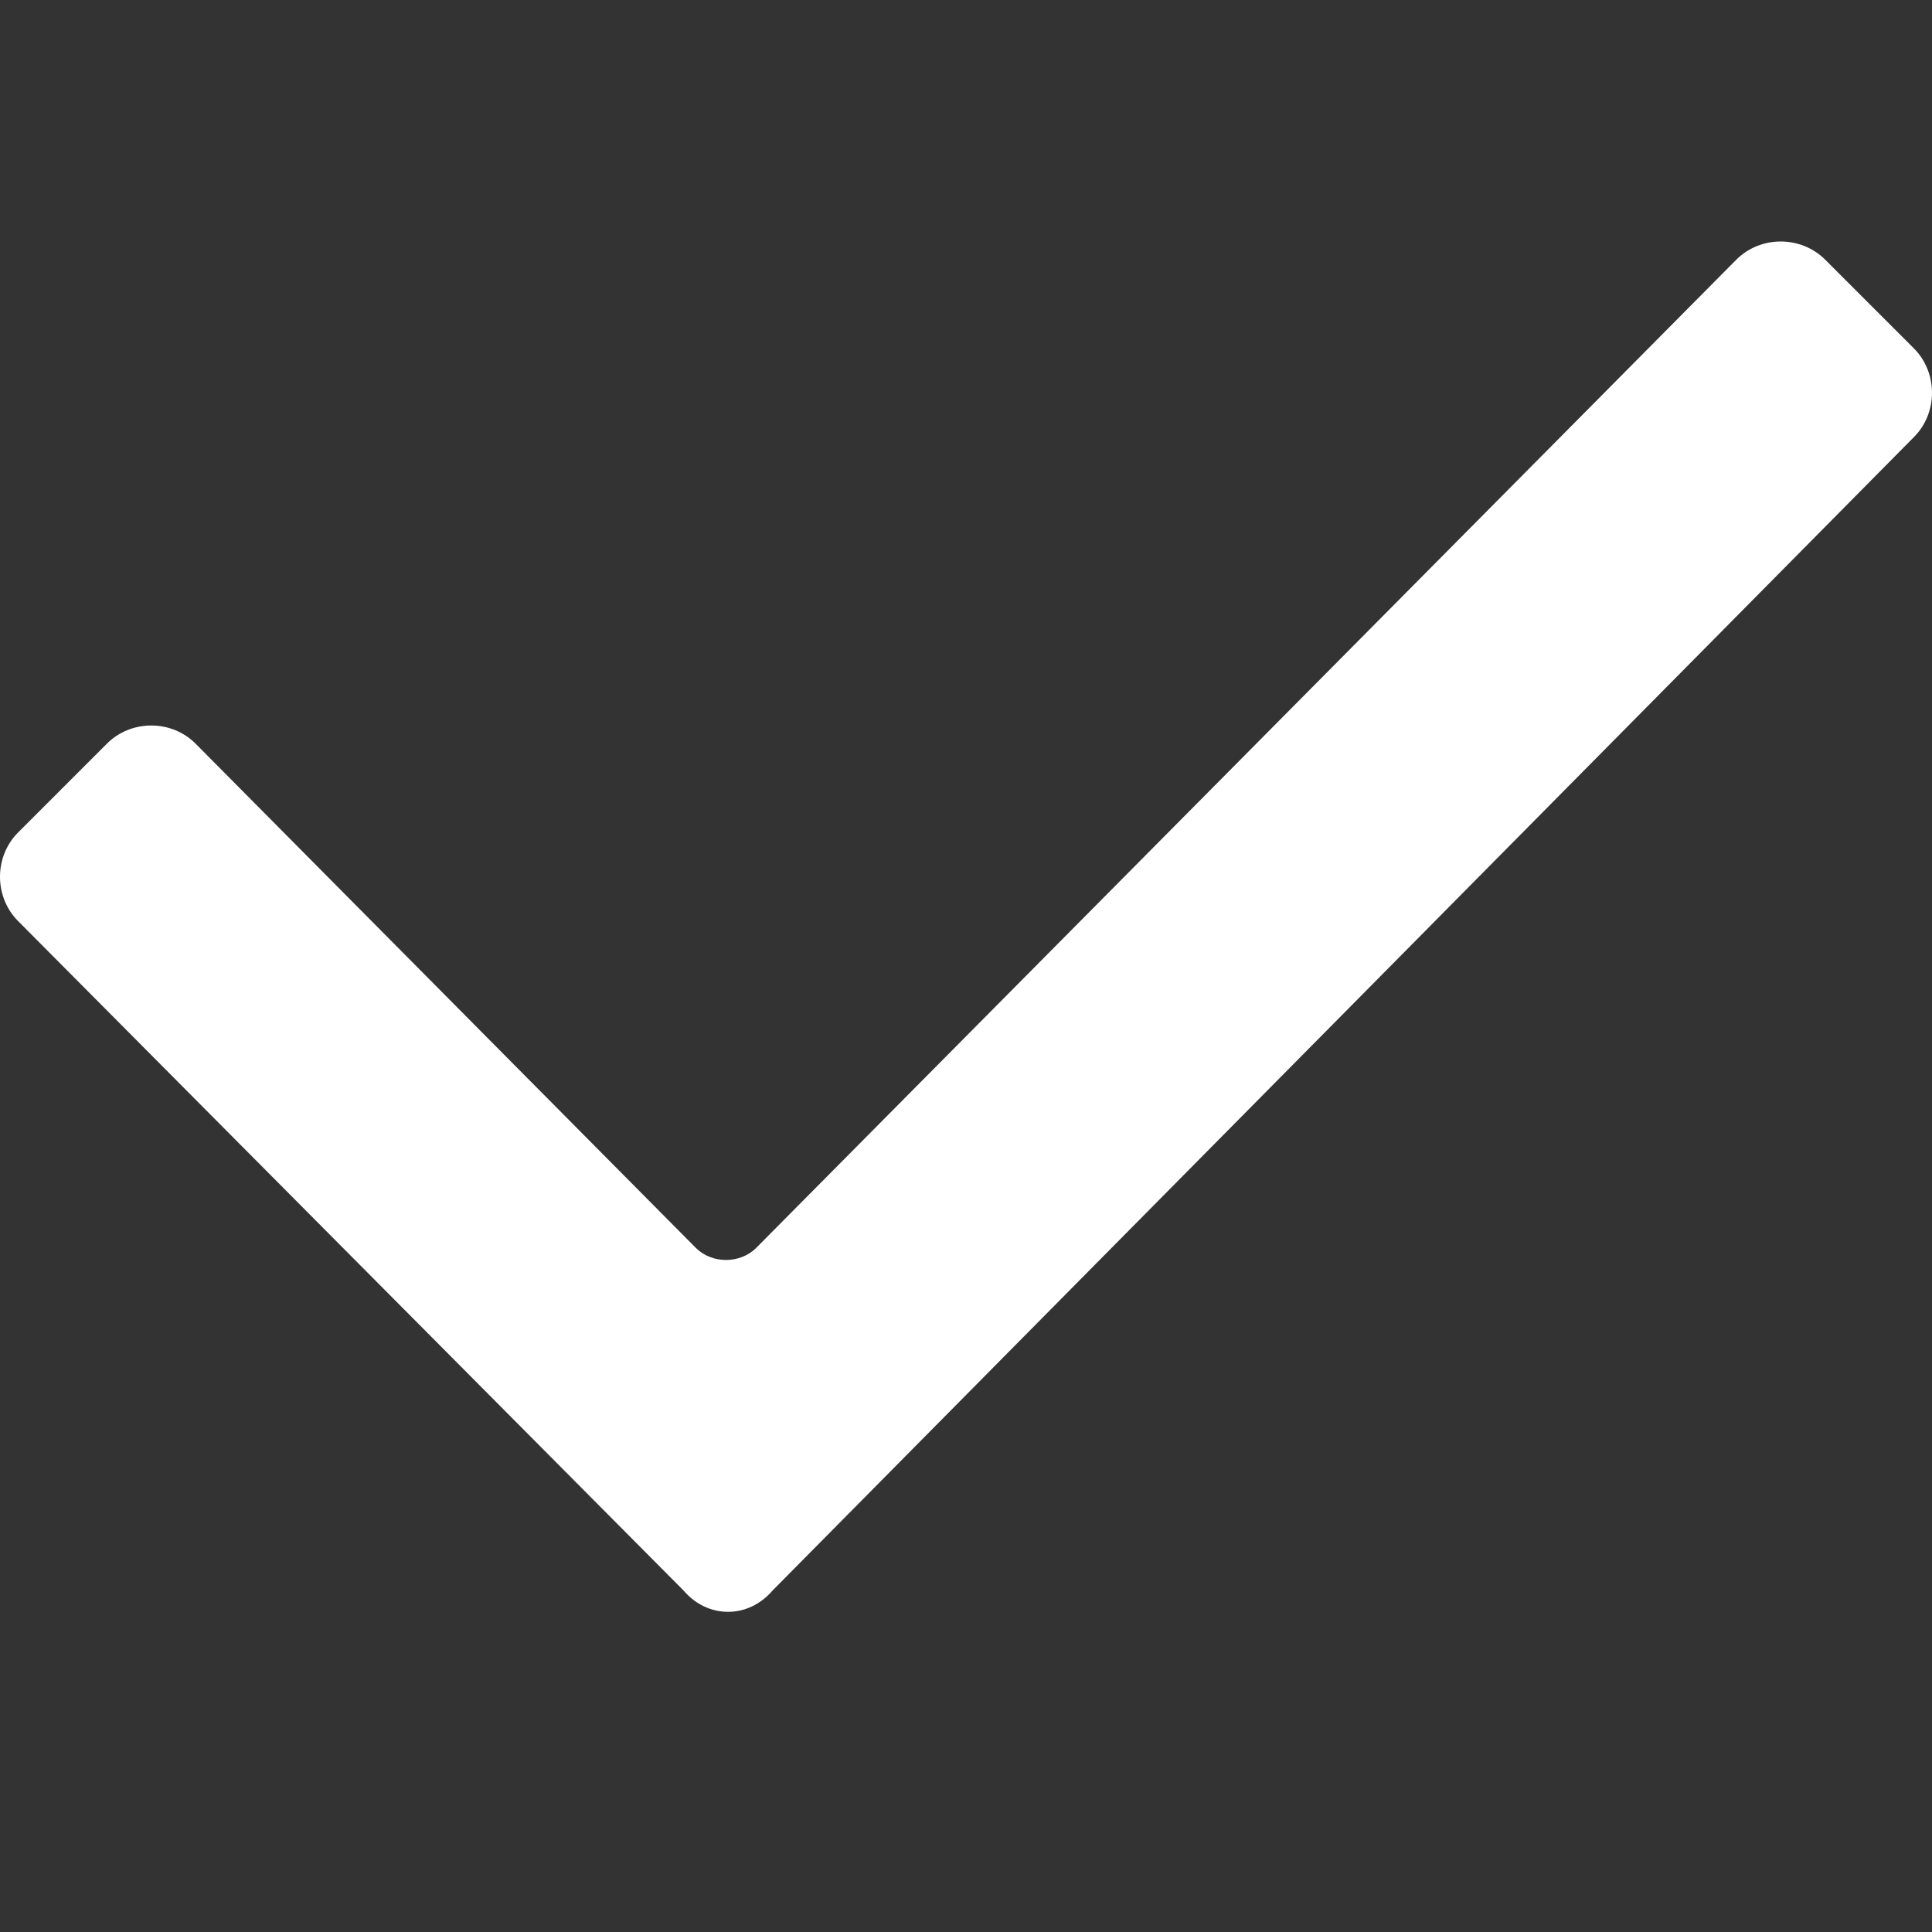 <?xml version="1.0" encoding="UTF-8"?>
<svg width="16px" height="16px" viewBox="0 0 16 16" version="1.1" xmlns="http://www.w3.org/2000/svg" xmlns:xlink="http://www.w3.org/1999/xlink">
    <rect x="0" y="0" width="16" height="16" fill="#333333" stroke="none"/>
    <!-- Generator: Sketch 50.2 (55047) - http://www.bohemiancoding.com/sketch -->
    <title>done_icon</title>
    <desc>Created with Sketch.</desc>
    <defs></defs>
    <g id="Page-1" stroke="none" stroke-width="1" fill="none" fill-rule="evenodd">
        <g transform="translate(-777, -33)" fill="#FFFFFF">
            <g id="Group" transform="translate(625, 30)">
                <g id="Group-7" transform="translate(152, 3)">
                    <path d="M0.15,7.628 C-0.05,7.428 -0.05,7.094 0.15,6.894 L0.885,6.159 C1.086,5.958 1.42,5.958 1.62,6.159 L5.762,10.334 C5.896,10.468 6.129,10.468 6.263,10.334 L14.38,2.15 C14.58,1.95 14.914,1.95 15.115,2.15 L15.85,2.885 C16.05,3.086 16.05,3.42 15.85,3.62 L6.397,13.173 C6.196,13.407 5.862,13.407 5.662,13.173 L0.15,7.628 Z" id="Mask"></path>
                </g>
            </g>
        </g>
    </g>
</svg>